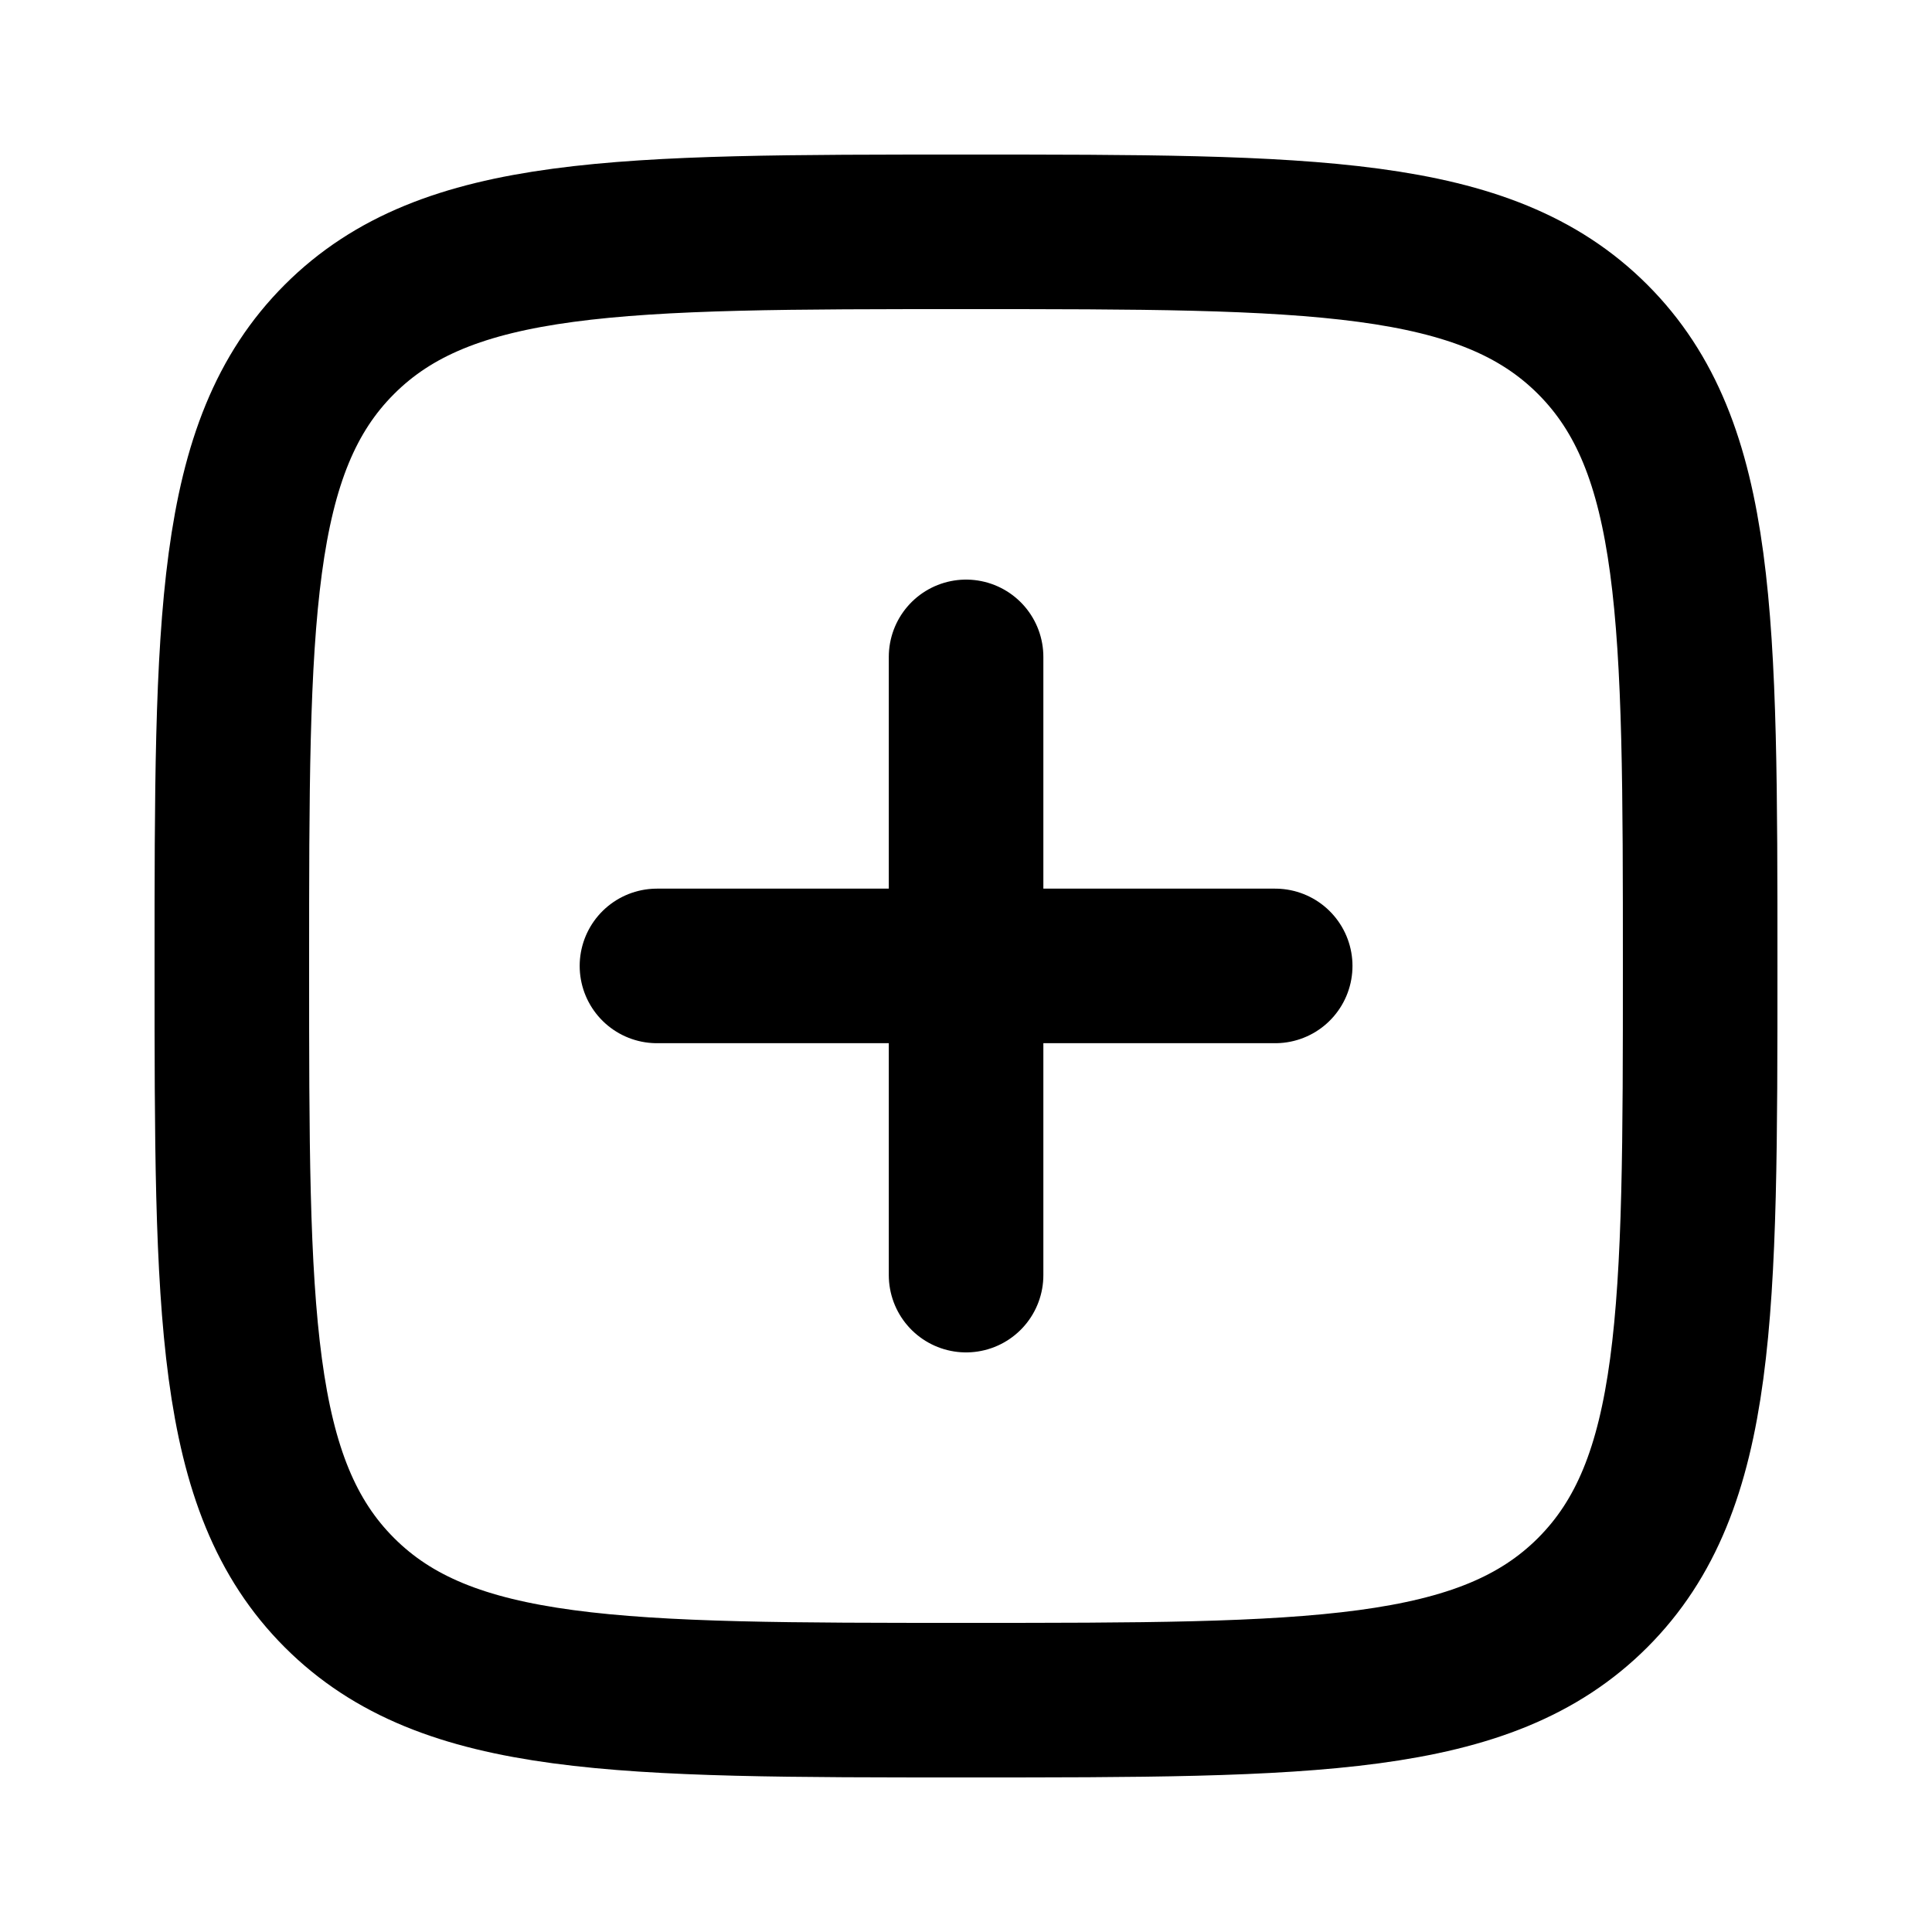 <svg width="25" height="25" viewBox="0 0 25 25" fill="none" xmlns="http://www.w3.org/2000/svg">
<path d="M12.501 8.5V16.5M16.501 12.499H8.501" stroke="black" stroke-width="2" stroke-linecap="round" stroke-linejoin="round"/>
<path d="M3 12.5C3 8.021 3 5.782 4.392 4.391C5.783 3 8.022 3 12.501 3C16.979 3 19.218 3 20.609 4.391C22 5.782 22 8.021 22 12.5C22 16.978 22 19.217 20.609 20.609C19.218 22 16.979 22 12.501 22C8.022 22 5.783 22 4.392 20.609C3 19.217 3 16.978 3 12.5Z" stroke="black" stroke-width="2"/>
</svg>
